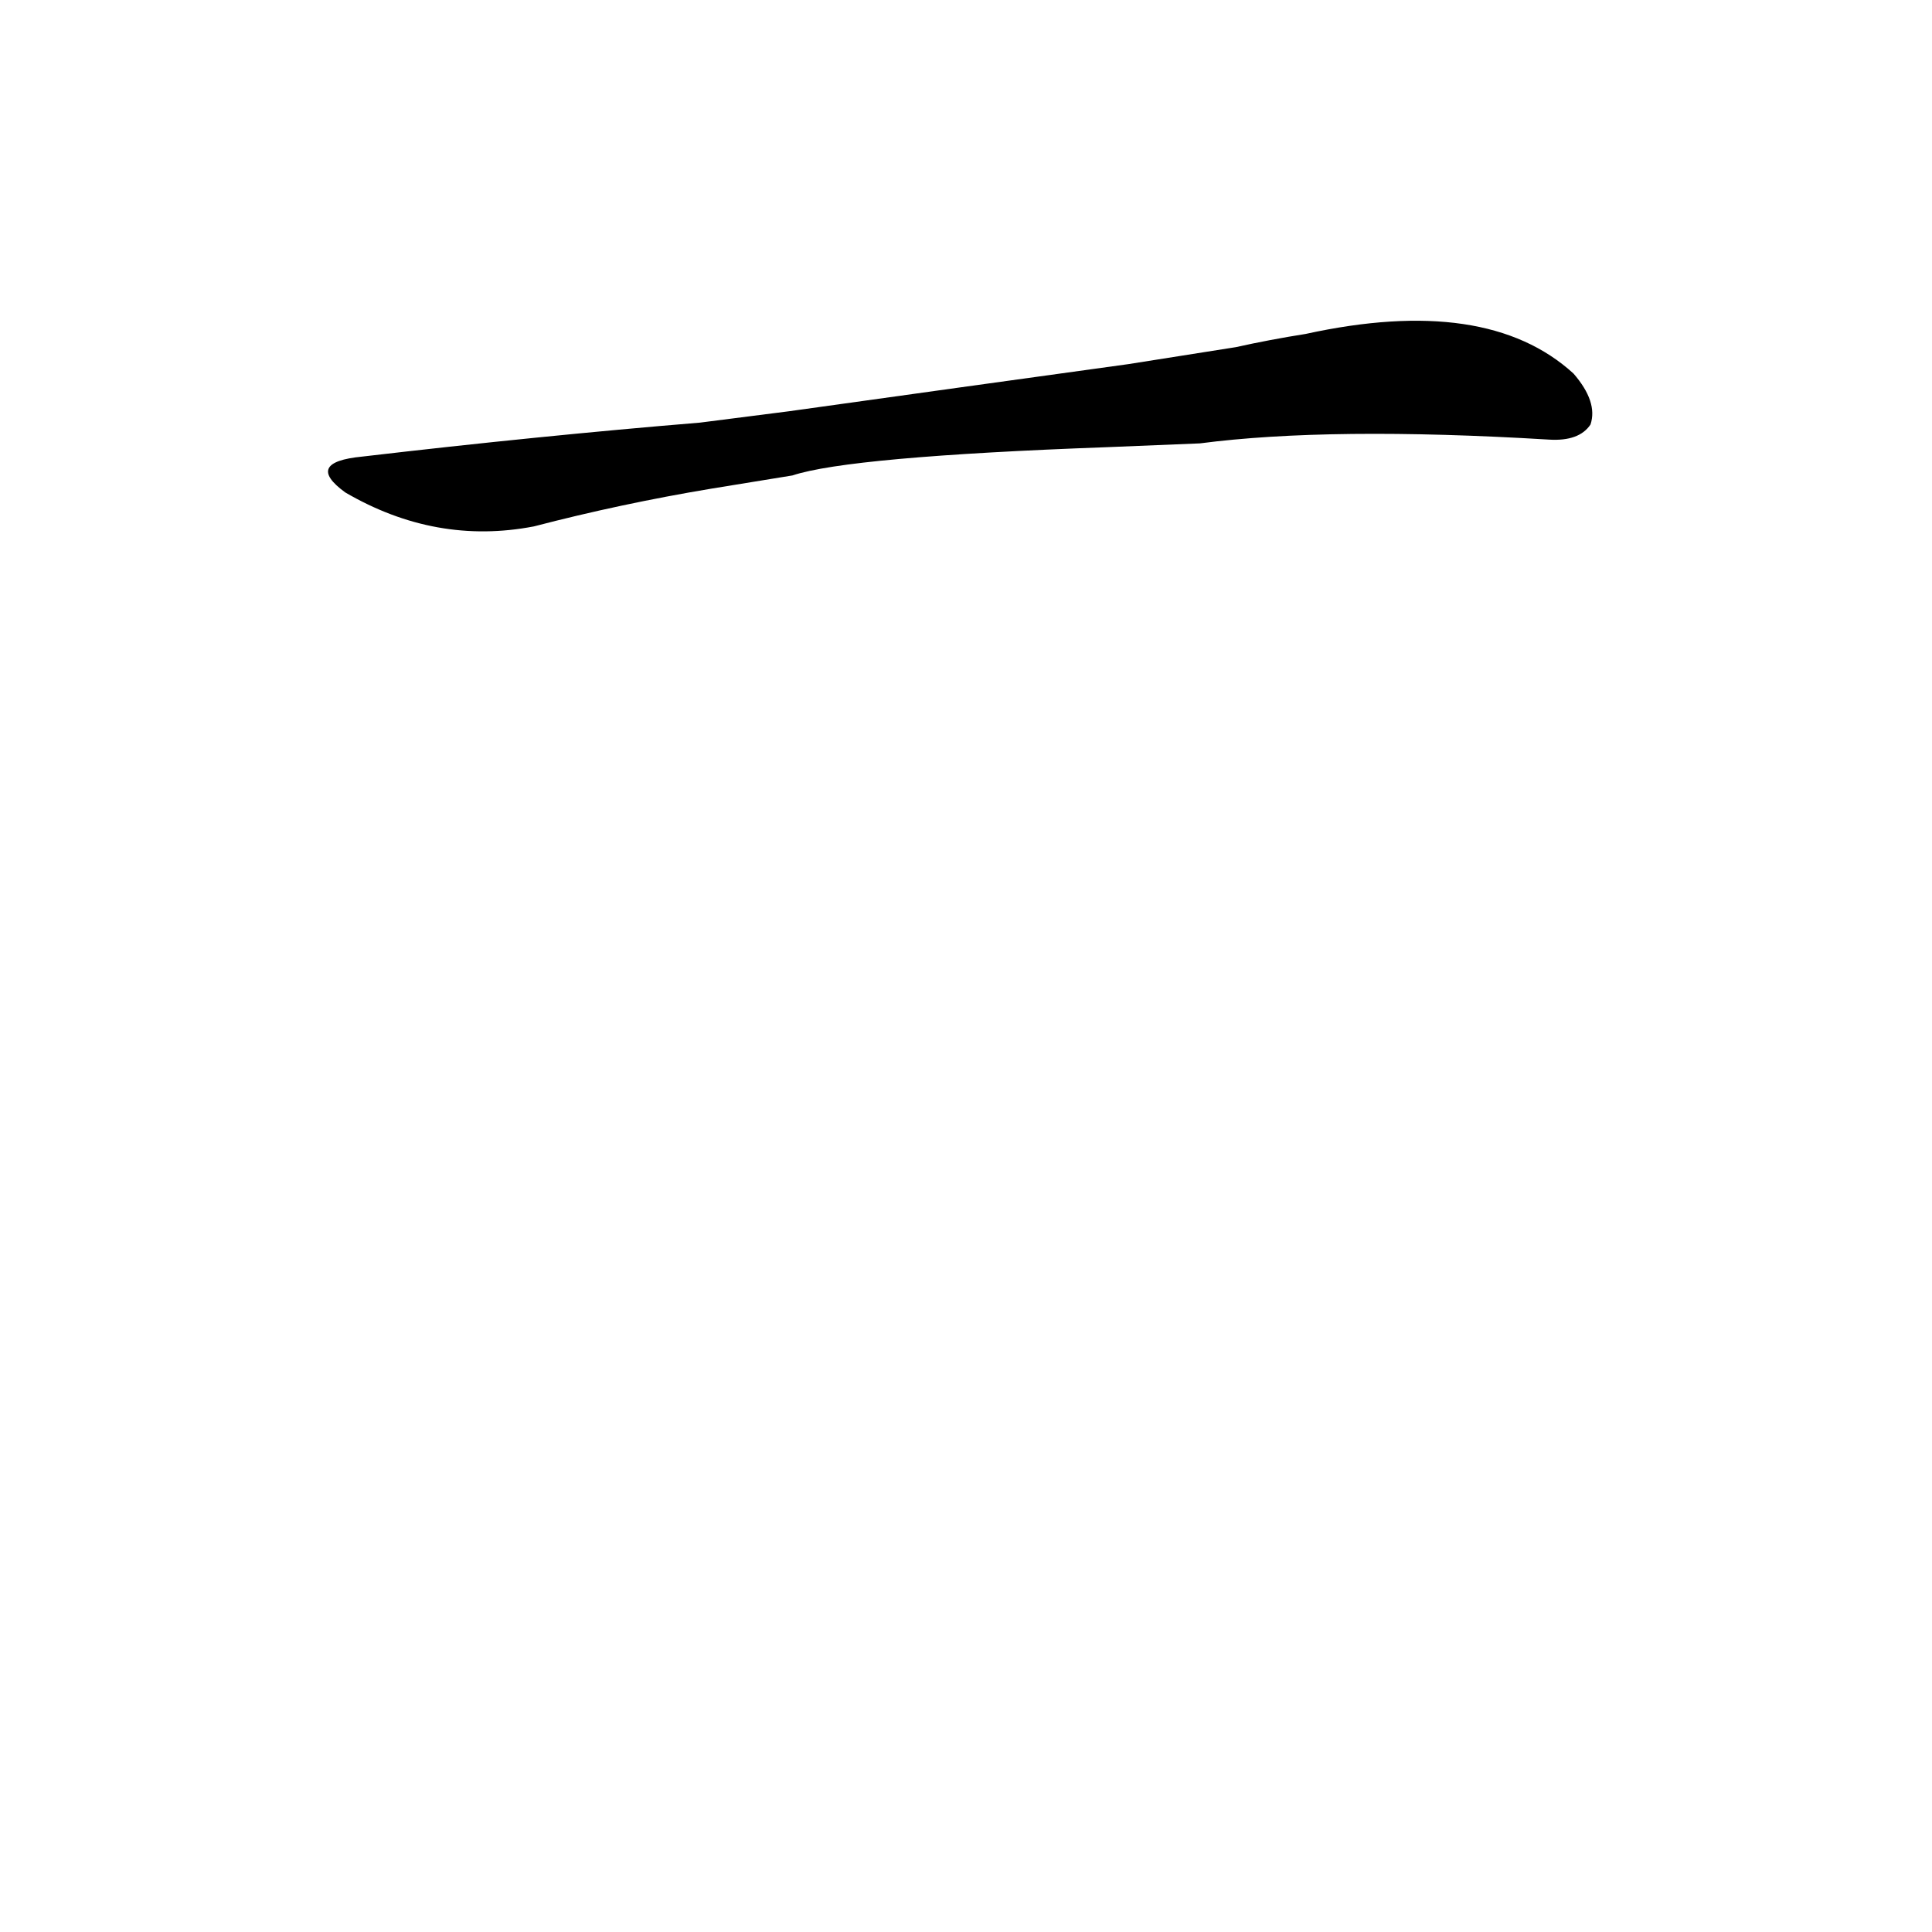 <?xml version='1.0' encoding='utf-8'?>
<svg xmlns="http://www.w3.org/2000/svg" version="1.1" viewBox="0 0 1024 1024"><g transform="scale(1, -1) translate(0, -900)"><path d="M 636 665 Q 705 674 821 667 Q 837 666 843 675 Q 847 687 834 702 Q 788 744 692 723 Q 673 720 655 716 L 598 707 Q 511 695 418 682 L 371 676 Q 286 669 192 658 Q 161 655 183 639 Q 231 611 283 621 Q 329 633 377 641 L 420 648 Q 450 658 587 663 L 636 665 Z" fill="black" /></g></svg>